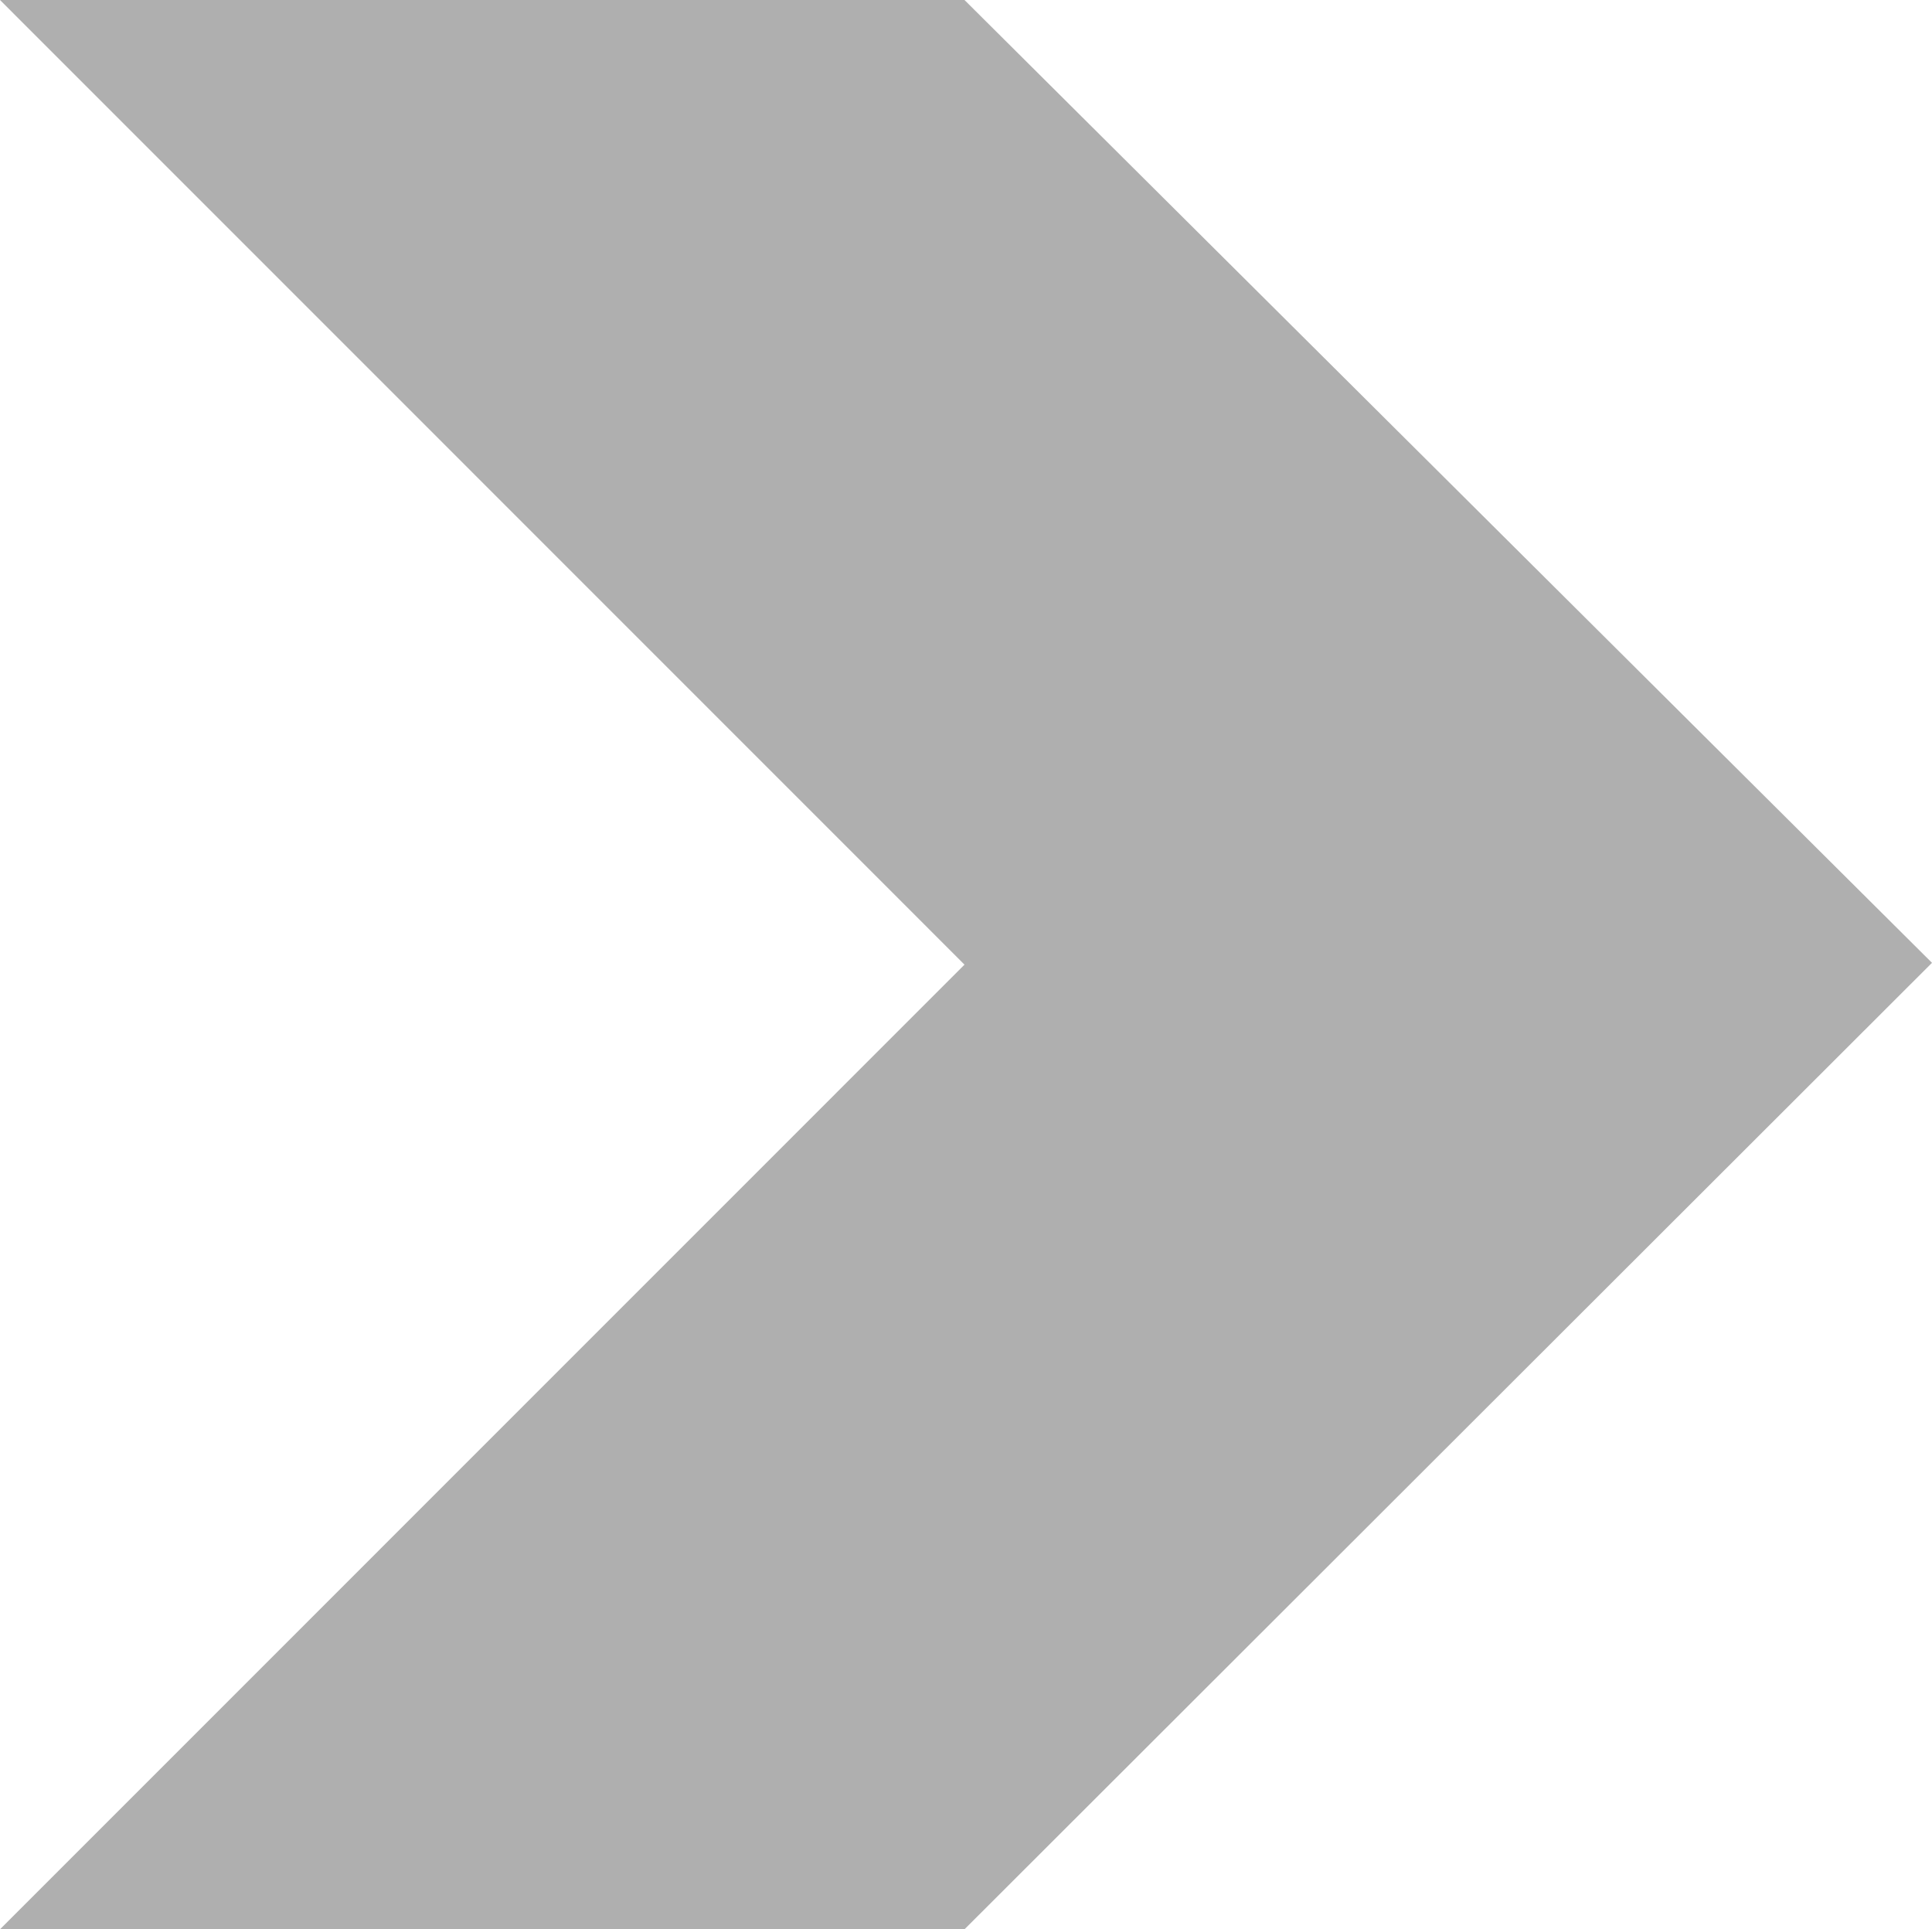 <svg version="1.2" baseProfile="tiny" viewBox="0 0 18.000 17.974" xmlns:xlink="http://www.w3.org/1999/xlink" xmlns="http://www.w3.org/2000/svg">
<path style="fill:#afafaf;" d="M8.986,0L0,0L8.986,8.987L0,17.974L8.986,17.974L18,8.97Z"/>
</svg>